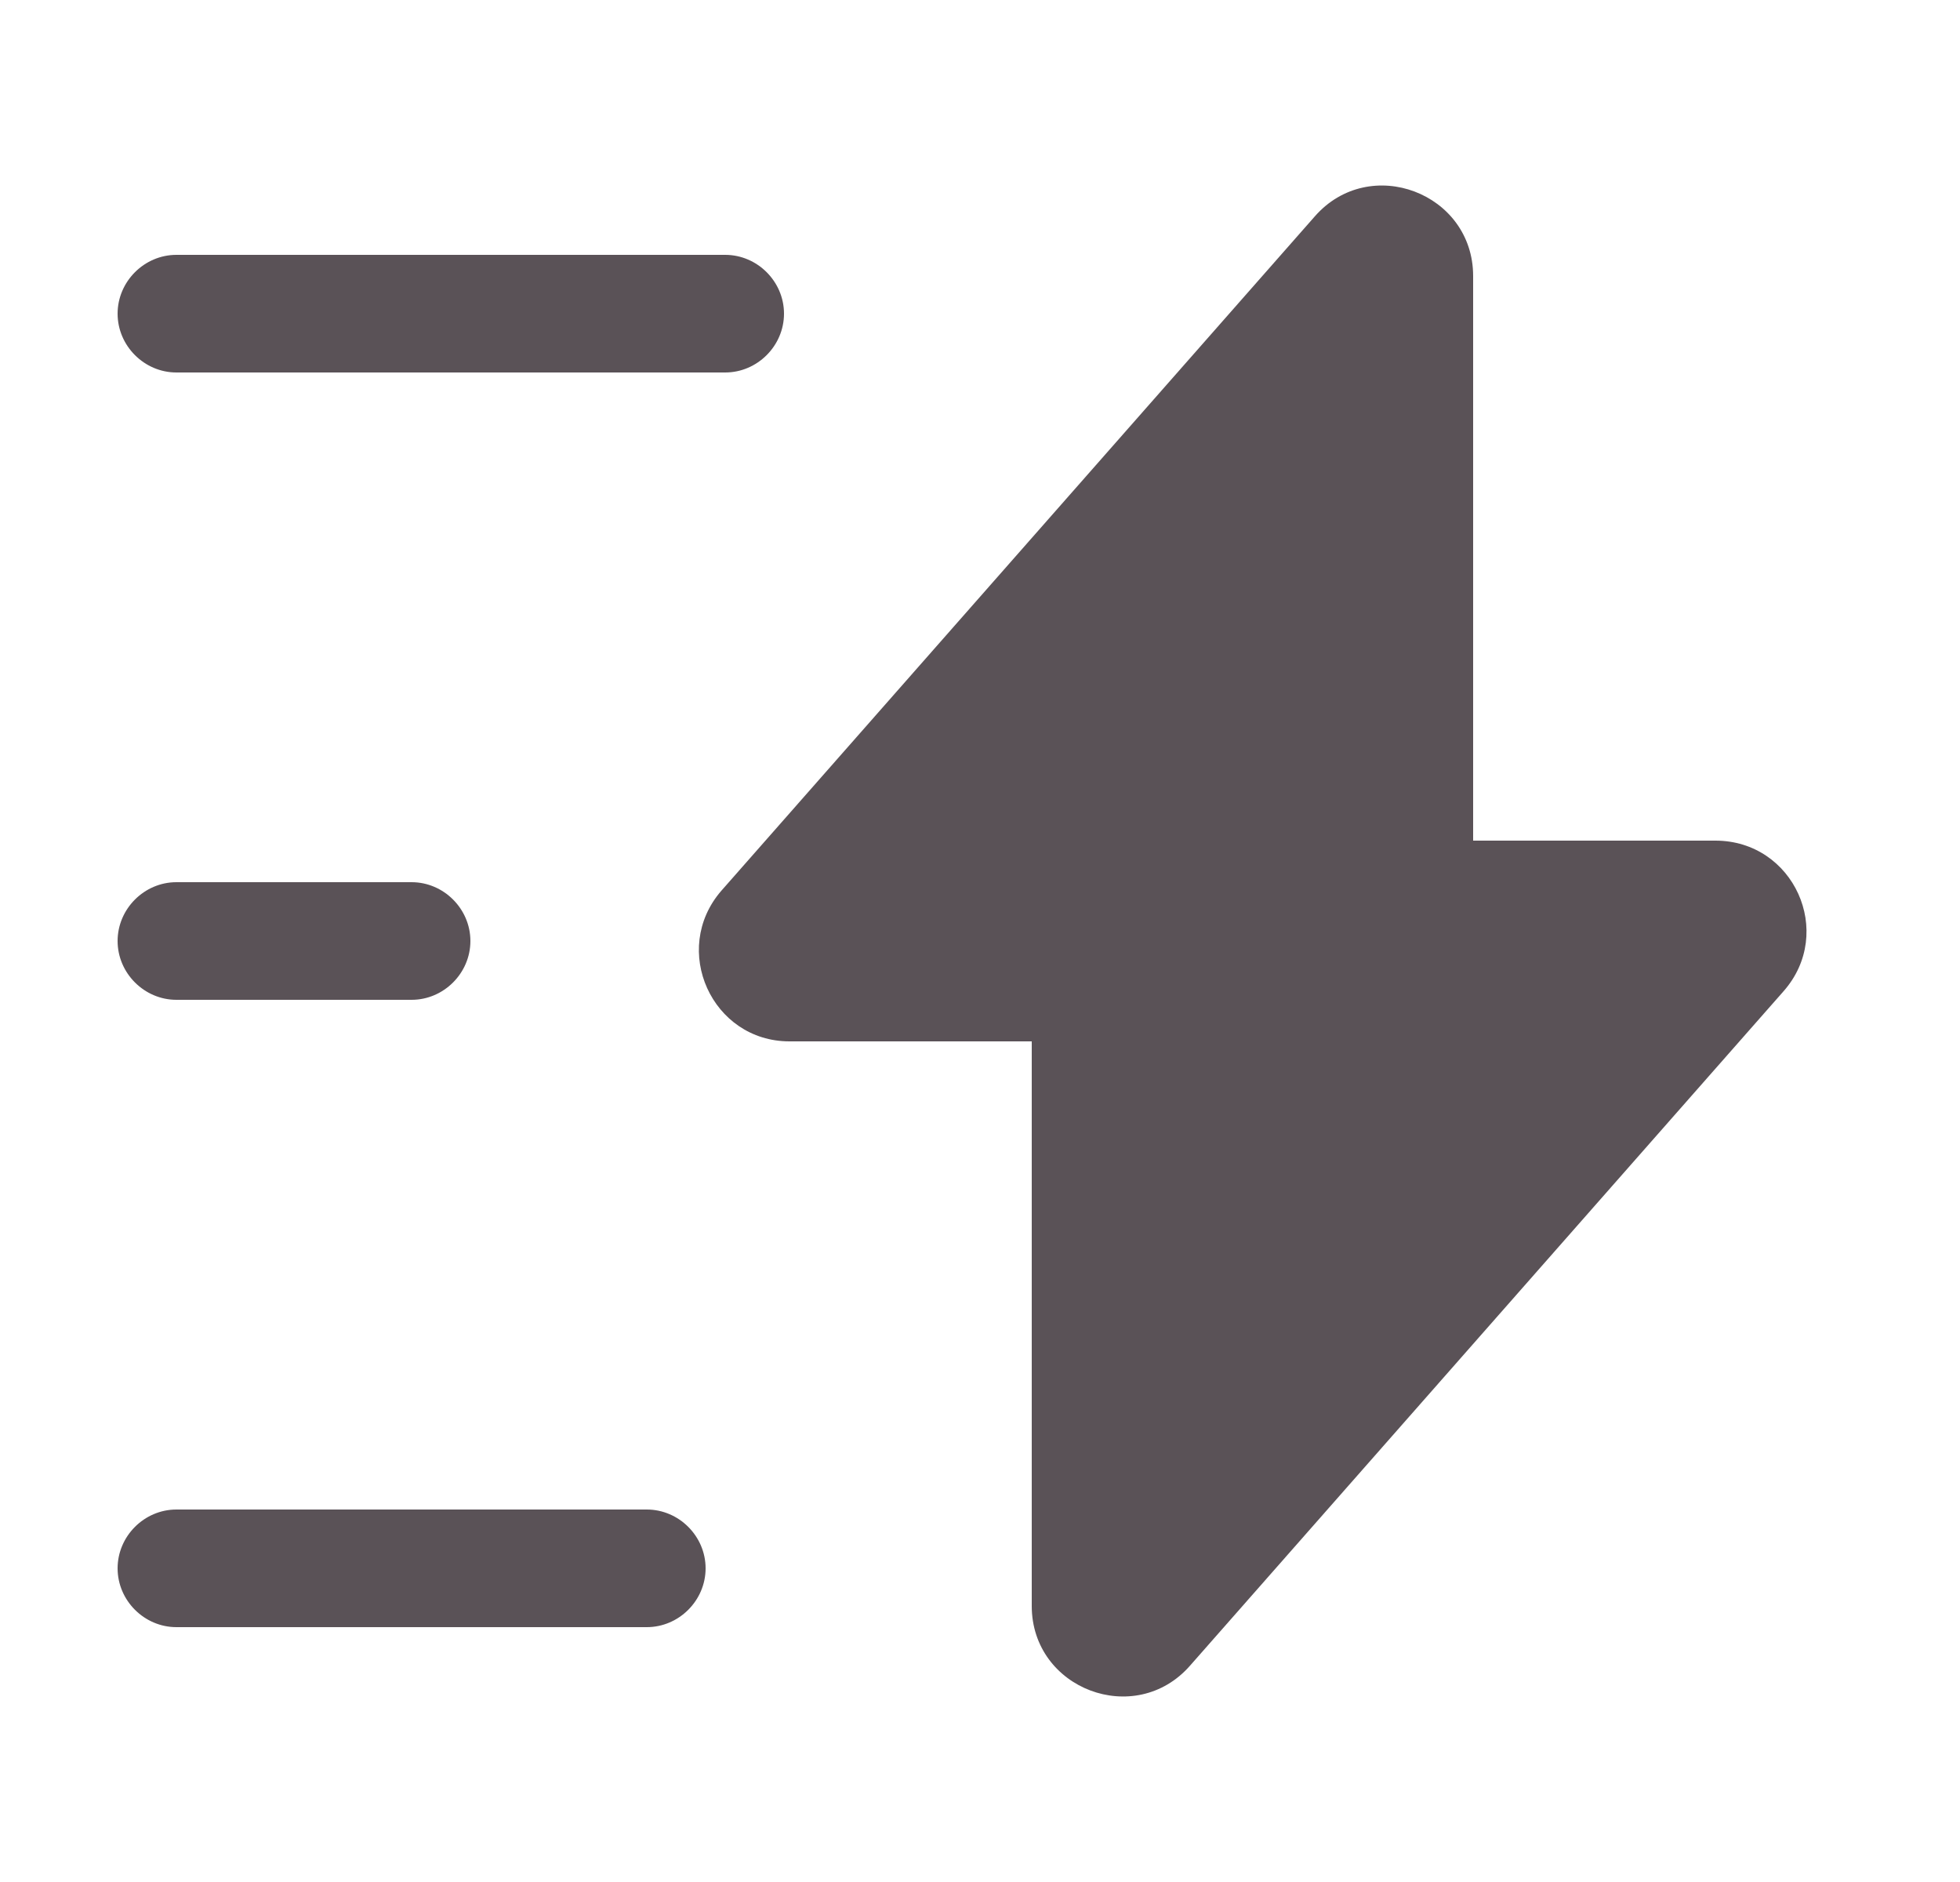 <svg width="25" height="24" viewBox="0 0 25 24" fill="none" xmlns="http://www.w3.org/2000/svg">
<path d="M10.07 13.28H13.16V20.48C13.16 21.54 14.48 22.04 15.18 21.24L22.75 12.64C23.41 11.89 22.88 10.72 21.88 10.72H18.79V3.52C18.79 2.46 17.47 1.96 16.77 2.76L9.2 11.36C8.55 12.11 9.08 13.28 10.07 13.28Z" fill="#5A5257"/>
<path d="M9.25 4.75H2.25C1.84 4.75 1.5 4.41 1.5 4C1.5 3.59 1.84 3.25 2.25 3.25H9.25C9.66 3.25 10 3.59 10 4C10 4.41 9.66 4.75 9.25 4.75Z" fill="#5A5257"/>
<path d="M8.25 20.75H2.25C1.84 20.75 1.5 20.41 1.5 20C1.5 19.59 1.84 19.25 2.25 19.25H8.25C8.66 19.25 9 19.59 9 20C9 20.41 8.66 20.75 8.25 20.75Z" fill="#5A5257"/>
<path d="M5.25 12.75H2.25C1.84 12.75 1.5 12.41 1.5 12C1.5 11.59 1.84 11.25 2.25 11.25H5.25C5.66 11.25 6 11.59 6 12C6 12.41 5.66 12.75 5.25 12.75Z" fill="#5A5257"/>
</svg>
